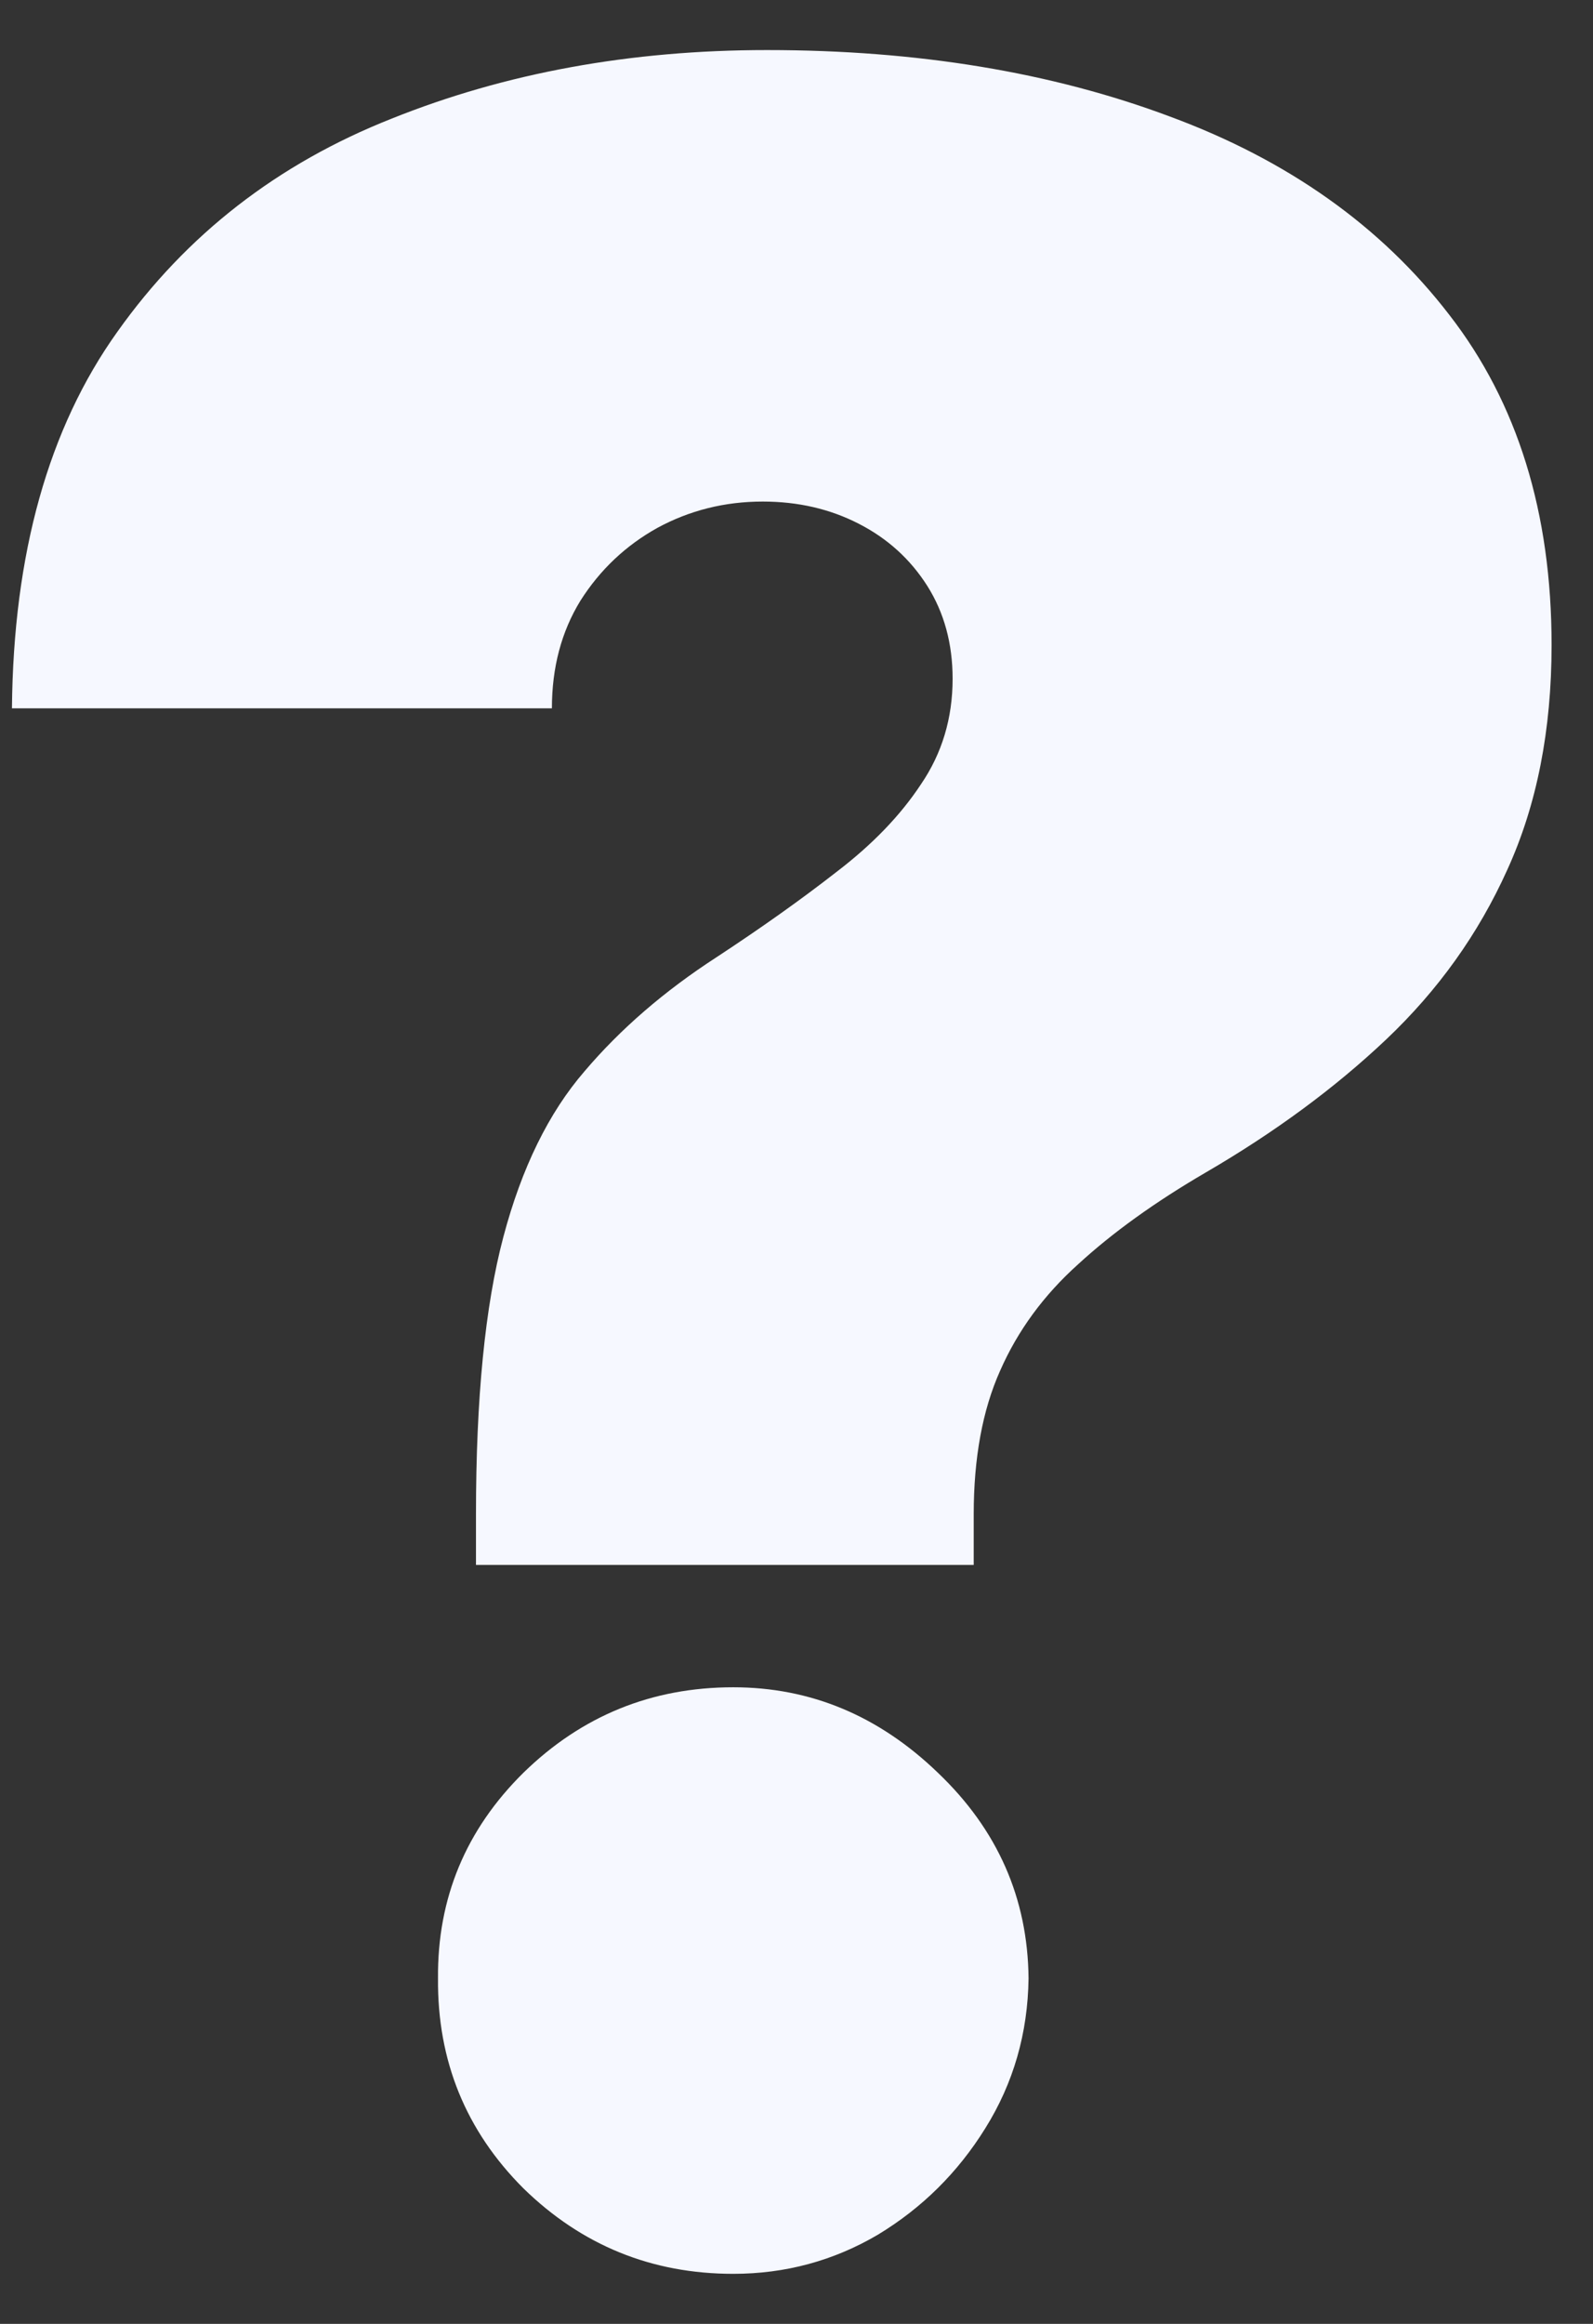 <svg width="24" height="35" viewBox="0 0 24 35" fill="none" xmlns="http://www.w3.org/2000/svg">
<rect x="0" y="0" width="24" height="35" fill="#333333" stroke="none"/>
<path d="M7.171 23.569V22.806C7.171 21.059 7.308 19.666 7.584 18.628C7.859 17.59 8.267 16.758 8.807 16.134C9.347 15.498 10.009 14.926 10.793 14.418C11.471 13.973 12.075 13.544 12.604 13.131C13.145 12.718 13.568 12.278 13.875 11.812C14.193 11.346 14.352 10.816 14.352 10.223C14.352 9.694 14.225 9.228 13.971 8.825C13.716 8.423 13.372 8.11 12.938 7.888C12.504 7.665 12.022 7.554 11.492 7.554C10.92 7.554 10.391 7.686 9.903 7.951C9.427 8.216 9.04 8.581 8.744 9.048C8.458 9.514 8.315 10.054 8.315 10.668H0.18C0.201 8.338 0.731 6.447 1.769 4.996C2.807 3.534 4.184 2.465 5.9 1.787C7.616 1.098 9.501 0.754 11.556 0.754C13.822 0.754 15.845 1.088 17.625 1.755C19.404 2.412 20.808 3.407 21.835 4.742C22.863 6.066 23.376 7.724 23.376 9.715C23.376 10.996 23.154 12.124 22.709 13.099C22.275 14.063 21.666 14.915 20.882 15.657C20.109 16.388 19.203 17.055 18.165 17.659C17.402 18.104 16.762 18.564 16.243 19.041C15.724 19.507 15.332 20.042 15.067 20.646C14.802 21.239 14.67 21.959 14.67 22.806V23.569H7.171ZM11.047 34.246C9.819 34.246 8.765 33.817 7.886 32.959C7.017 32.09 6.588 31.036 6.599 29.797C6.588 28.59 7.017 27.557 7.886 26.699C8.765 25.841 9.819 25.412 11.047 25.412C12.213 25.412 13.24 25.841 14.13 26.699C15.03 27.557 15.485 28.59 15.496 29.797C15.485 30.623 15.268 31.375 14.845 32.053C14.431 32.72 13.891 33.255 13.224 33.658C12.557 34.05 11.831 34.246 11.047 34.246Z" fill="#F6F8FF"/>
</svg>

